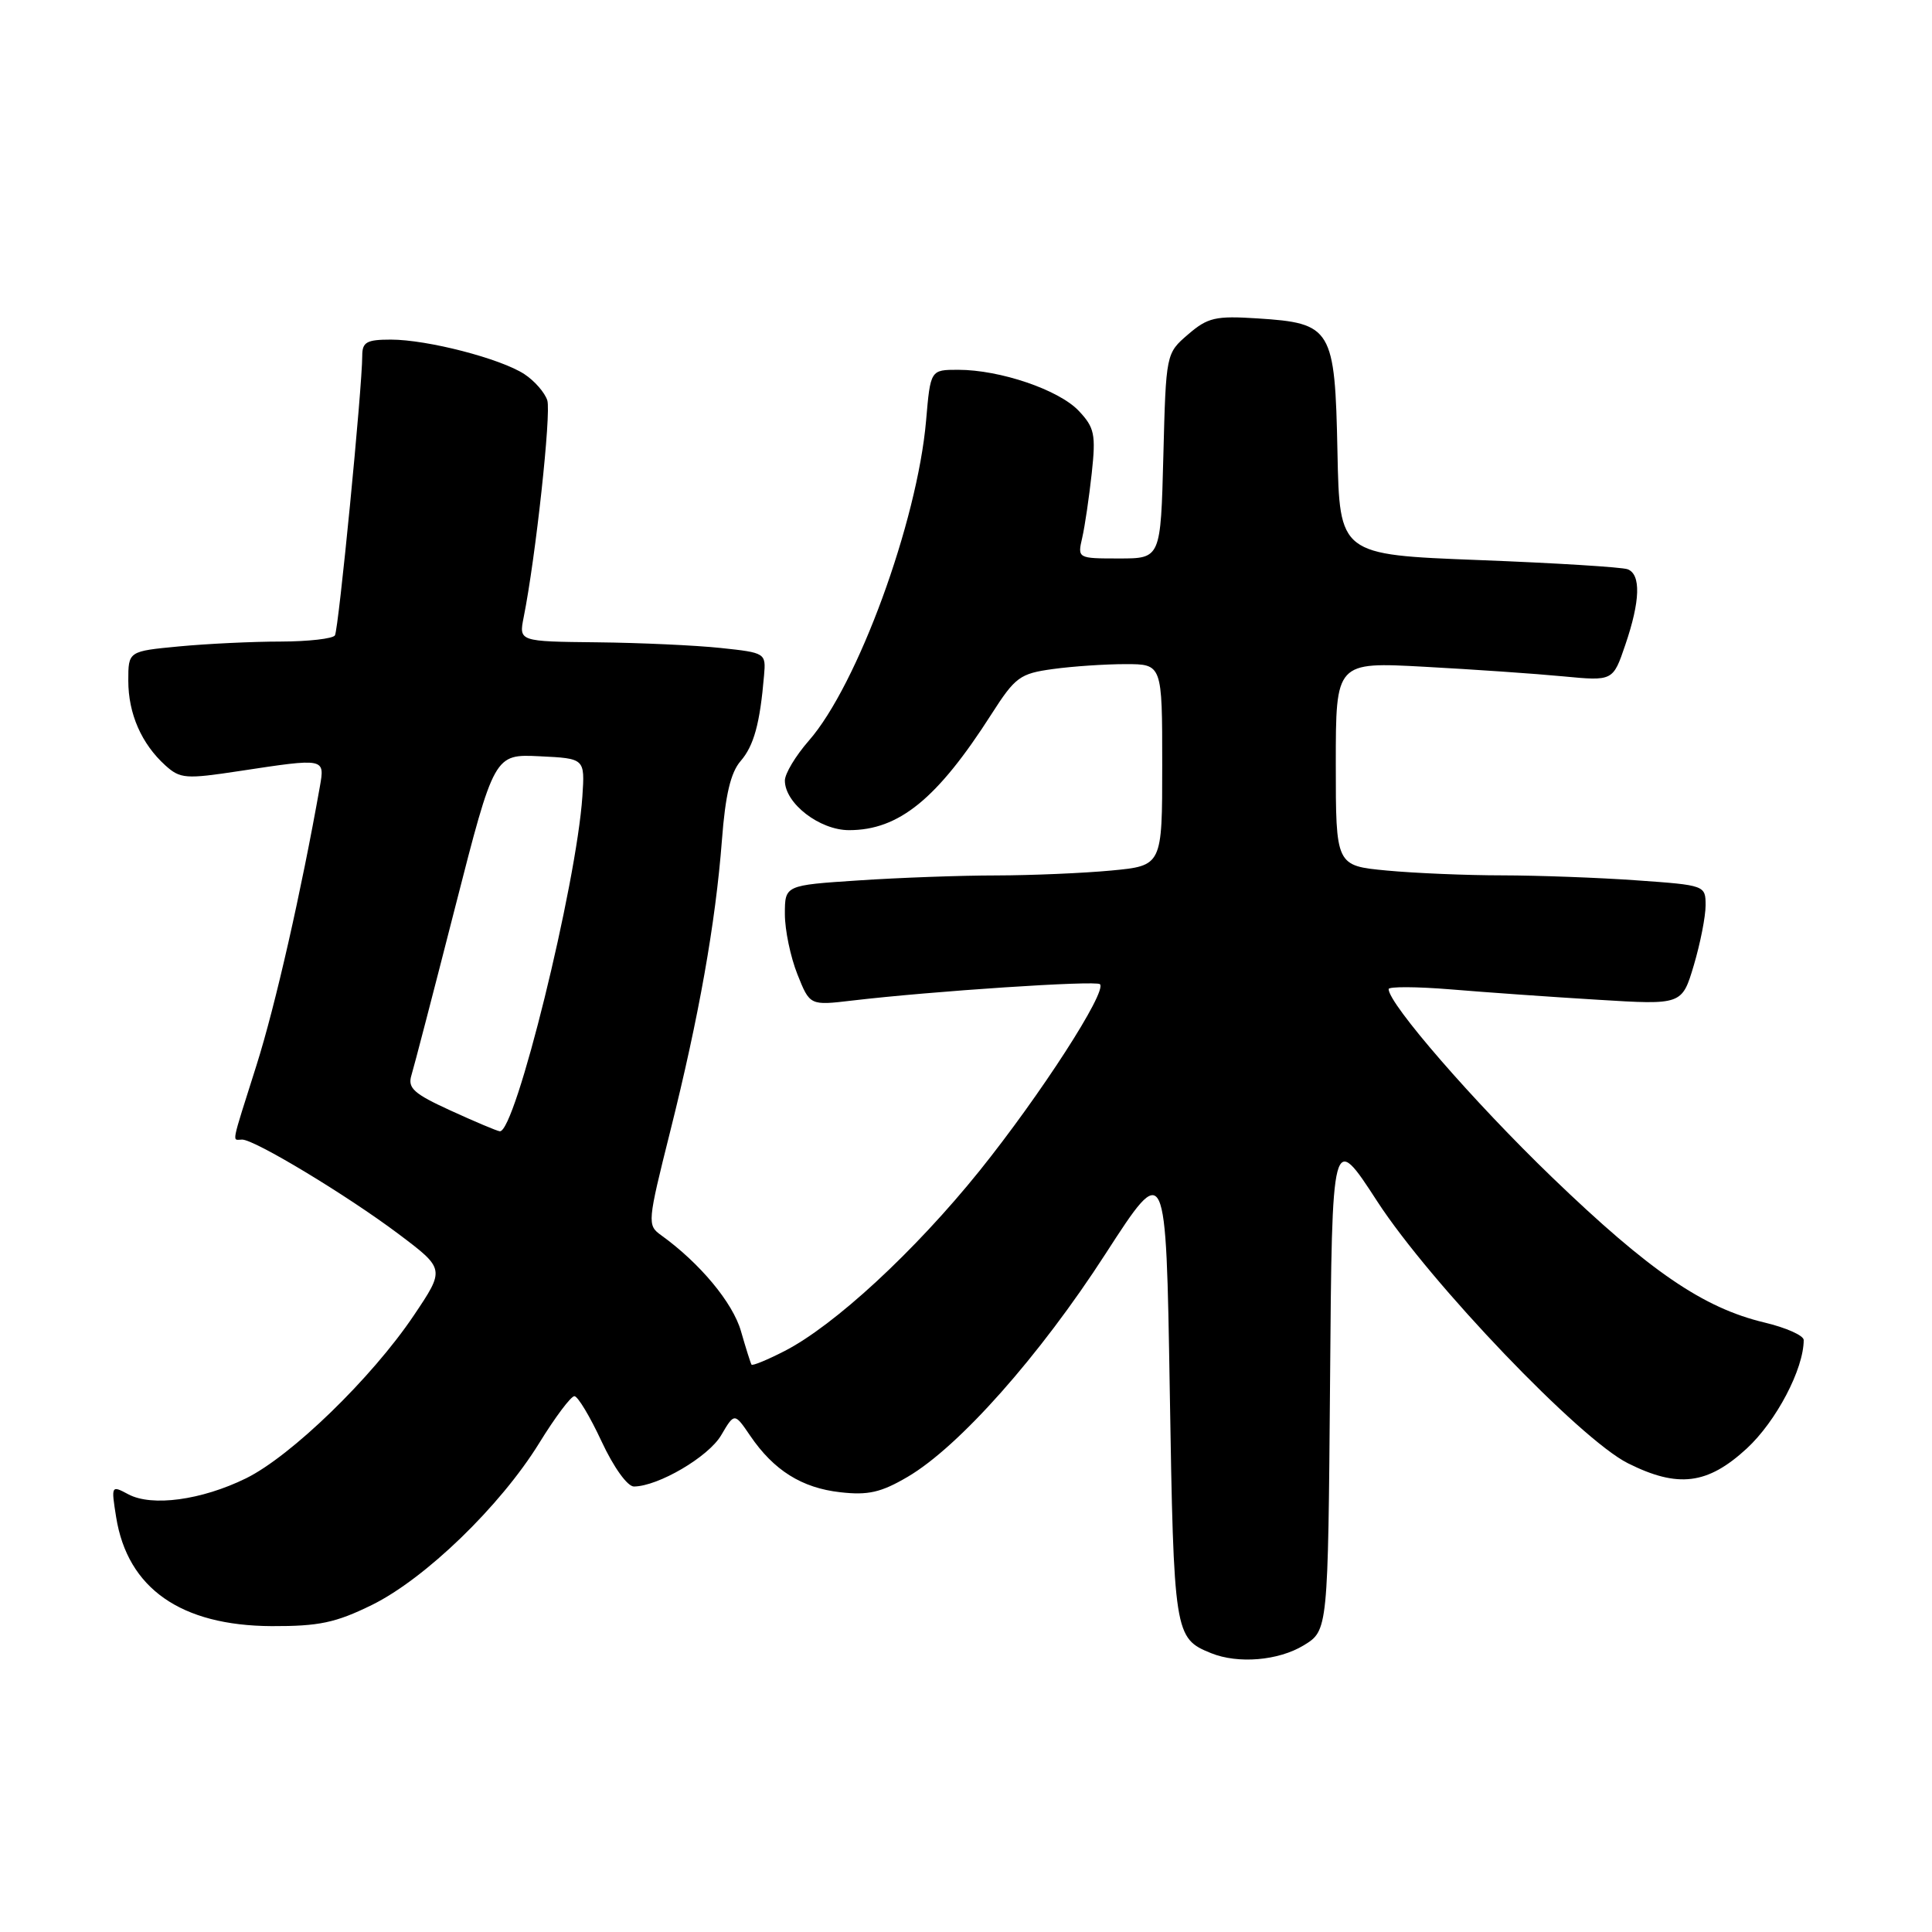 <?xml version="1.0" encoding="UTF-8" standalone="no"?>
<!DOCTYPE svg PUBLIC "-//W3C//DTD SVG 1.1//EN" "http://www.w3.org/Graphics/SVG/1.1/DTD/svg11.dtd" >
<svg xmlns="http://www.w3.org/2000/svg" xmlns:xlink="http://www.w3.org/1999/xlink" version="1.1" viewBox="0 0 256 256">
 <g >
 <path fill="currentColor"
d=" M 172.74 218.02 C 175.97 216.05 175.97 216.05 176.24 183.00 C 176.50 149.96 176.50 149.96 182.50 159.20 C 189.52 170.00 209.33 190.70 215.71 193.89 C 222.34 197.21 226.26 196.72 231.45 191.94 C 235.36 188.33 239.00 181.40 239.00 177.56 C 239.00 176.96 236.66 175.92 233.80 175.24 C 225.70 173.31 218.60 168.46 205.66 156.00 C 195.27 145.99 184.00 133.01 184.00 131.06 C 184.00 130.71 187.71 130.73 192.25 131.10 C 196.79 131.48 205.53 132.10 211.69 132.47 C 222.87 133.16 222.87 133.16 224.44 127.90 C 225.30 125.00 226.00 121.44 226.00 119.97 C 226.00 117.32 225.94 117.29 216.85 116.65 C 211.81 116.29 203.82 116.00 199.10 115.99 C 194.37 115.99 187.46 115.70 183.75 115.35 C 177.00 114.71 177.00 114.71 177.00 101.21 C 177.00 87.71 177.00 87.71 188.75 88.35 C 195.21 88.70 203.48 89.27 207.11 89.62 C 213.73 90.25 213.73 90.25 215.36 85.45 C 217.35 79.63 217.45 76.11 215.67 75.43 C 214.94 75.15 206.05 74.60 195.92 74.21 C 177.50 73.50 177.50 73.50 177.22 59.88 C 176.89 43.50 176.48 42.82 166.62 42.19 C 161.06 41.83 160.03 42.07 157.43 44.31 C 154.50 46.83 154.50 46.83 154.15 60.41 C 153.80 74.00 153.80 74.00 148.29 74.00 C 142.78 74.00 142.77 73.99 143.40 71.25 C 143.75 69.74 144.31 65.90 144.66 62.72 C 145.22 57.56 145.03 56.66 142.95 54.45 C 140.33 51.66 132.52 49.00 126.96 49.00 C 123.29 49.00 123.29 49.00 122.71 55.75 C 121.54 69.17 113.61 90.81 107.17 98.15 C 105.43 100.14 104.00 102.51 104.00 103.43 C 104.00 106.45 108.60 110.00 112.50 110.00 C 119.11 110.00 124.18 105.88 131.36 94.65 C 134.53 89.70 135.14 89.25 139.53 88.65 C 142.14 88.29 146.47 88.00 149.14 88.00 C 154.00 88.00 154.00 88.00 154.00 101.36 C 154.00 114.71 154.00 114.71 147.25 115.35 C 143.54 115.70 136.68 115.99 132.00 116.00 C 127.33 116.00 119.11 116.30 113.75 116.66 C 104.00 117.30 104.00 117.30 104.00 121.13 C 104.00 123.24 104.75 126.82 105.66 129.10 C 107.31 133.24 107.31 133.24 112.91 132.58 C 123.49 131.33 145.23 129.89 145.75 130.41 C 146.72 131.38 137.85 145.11 129.80 155.13 C 121.21 165.80 110.53 175.67 103.90 179.05 C 101.65 180.20 99.71 181.00 99.58 180.82 C 99.46 180.64 98.83 178.64 98.18 176.38 C 97.10 172.61 92.73 167.36 87.60 163.67 C 85.75 162.34 85.78 161.99 88.81 149.90 C 92.60 134.78 94.81 122.37 95.66 111.31 C 96.11 105.35 96.82 102.36 98.13 100.85 C 99.89 98.82 100.70 95.88 101.24 89.50 C 101.50 86.53 101.43 86.49 95.50 85.86 C 92.20 85.51 84.83 85.17 79.12 85.11 C 68.75 85.00 68.75 85.00 69.39 81.79 C 70.98 73.87 73.05 54.75 72.52 53.05 C 72.19 52.02 70.83 50.46 69.49 49.58 C 66.33 47.51 56.62 45.00 51.79 45.00 C 48.59 45.00 48.00 45.33 48.00 47.12 C 48.00 51.35 44.87 83.40 44.38 84.19 C 44.11 84.63 40.87 85.00 37.19 85.01 C 33.51 85.01 27.46 85.30 23.75 85.65 C 17.00 86.29 17.00 86.29 17.00 90.19 C 17.00 94.57 18.75 98.56 21.91 101.42 C 23.88 103.20 24.61 103.25 31.77 102.16 C 43.10 100.44 43.05 100.43 42.38 104.25 C 39.93 118.07 36.50 133.20 34.00 141.11 C 30.52 152.12 30.74 151.00 32.08 151.00 C 33.75 151.00 45.98 158.38 52.81 163.51 C 58.97 168.15 58.97 168.15 54.82 174.32 C 49.25 182.60 38.57 192.95 32.59 195.89 C 26.70 198.78 20.12 199.67 17.00 198.00 C 14.74 196.79 14.72 196.83 15.39 201.03 C 16.90 210.47 23.96 215.41 36.00 215.47 C 42.25 215.49 44.46 215.03 49.27 212.67 C 56.33 209.20 66.29 199.57 71.44 191.23 C 73.55 187.80 75.65 185.00 76.11 185.00 C 76.56 185.00 78.18 187.70 79.71 190.99 C 81.31 194.43 83.14 196.97 84.00 196.97 C 87.22 196.94 93.86 193.05 95.55 190.19 C 97.32 187.18 97.32 187.18 99.41 190.25 C 102.53 194.83 106.24 197.16 111.34 197.73 C 115.02 198.15 116.74 197.76 120.25 195.70 C 127.07 191.71 137.77 179.65 146.50 166.12 C 154.50 153.75 154.50 153.75 155.00 184.22 C 155.53 216.55 155.61 217.08 160.47 219.05 C 164.05 220.50 169.40 220.05 172.74 218.02 Z  M 59.70 147.15 C 54.84 144.93 54.00 144.18 54.51 142.50 C 54.85 141.40 57.46 131.37 60.31 120.21 C 65.50 99.92 65.50 99.92 71.50 100.21 C 77.50 100.50 77.50 100.50 77.17 105.50 C 76.38 117.24 68.26 150.18 66.22 149.90 C 65.82 149.85 62.89 148.61 59.70 147.15 Z "/>
</g>
</svg>
